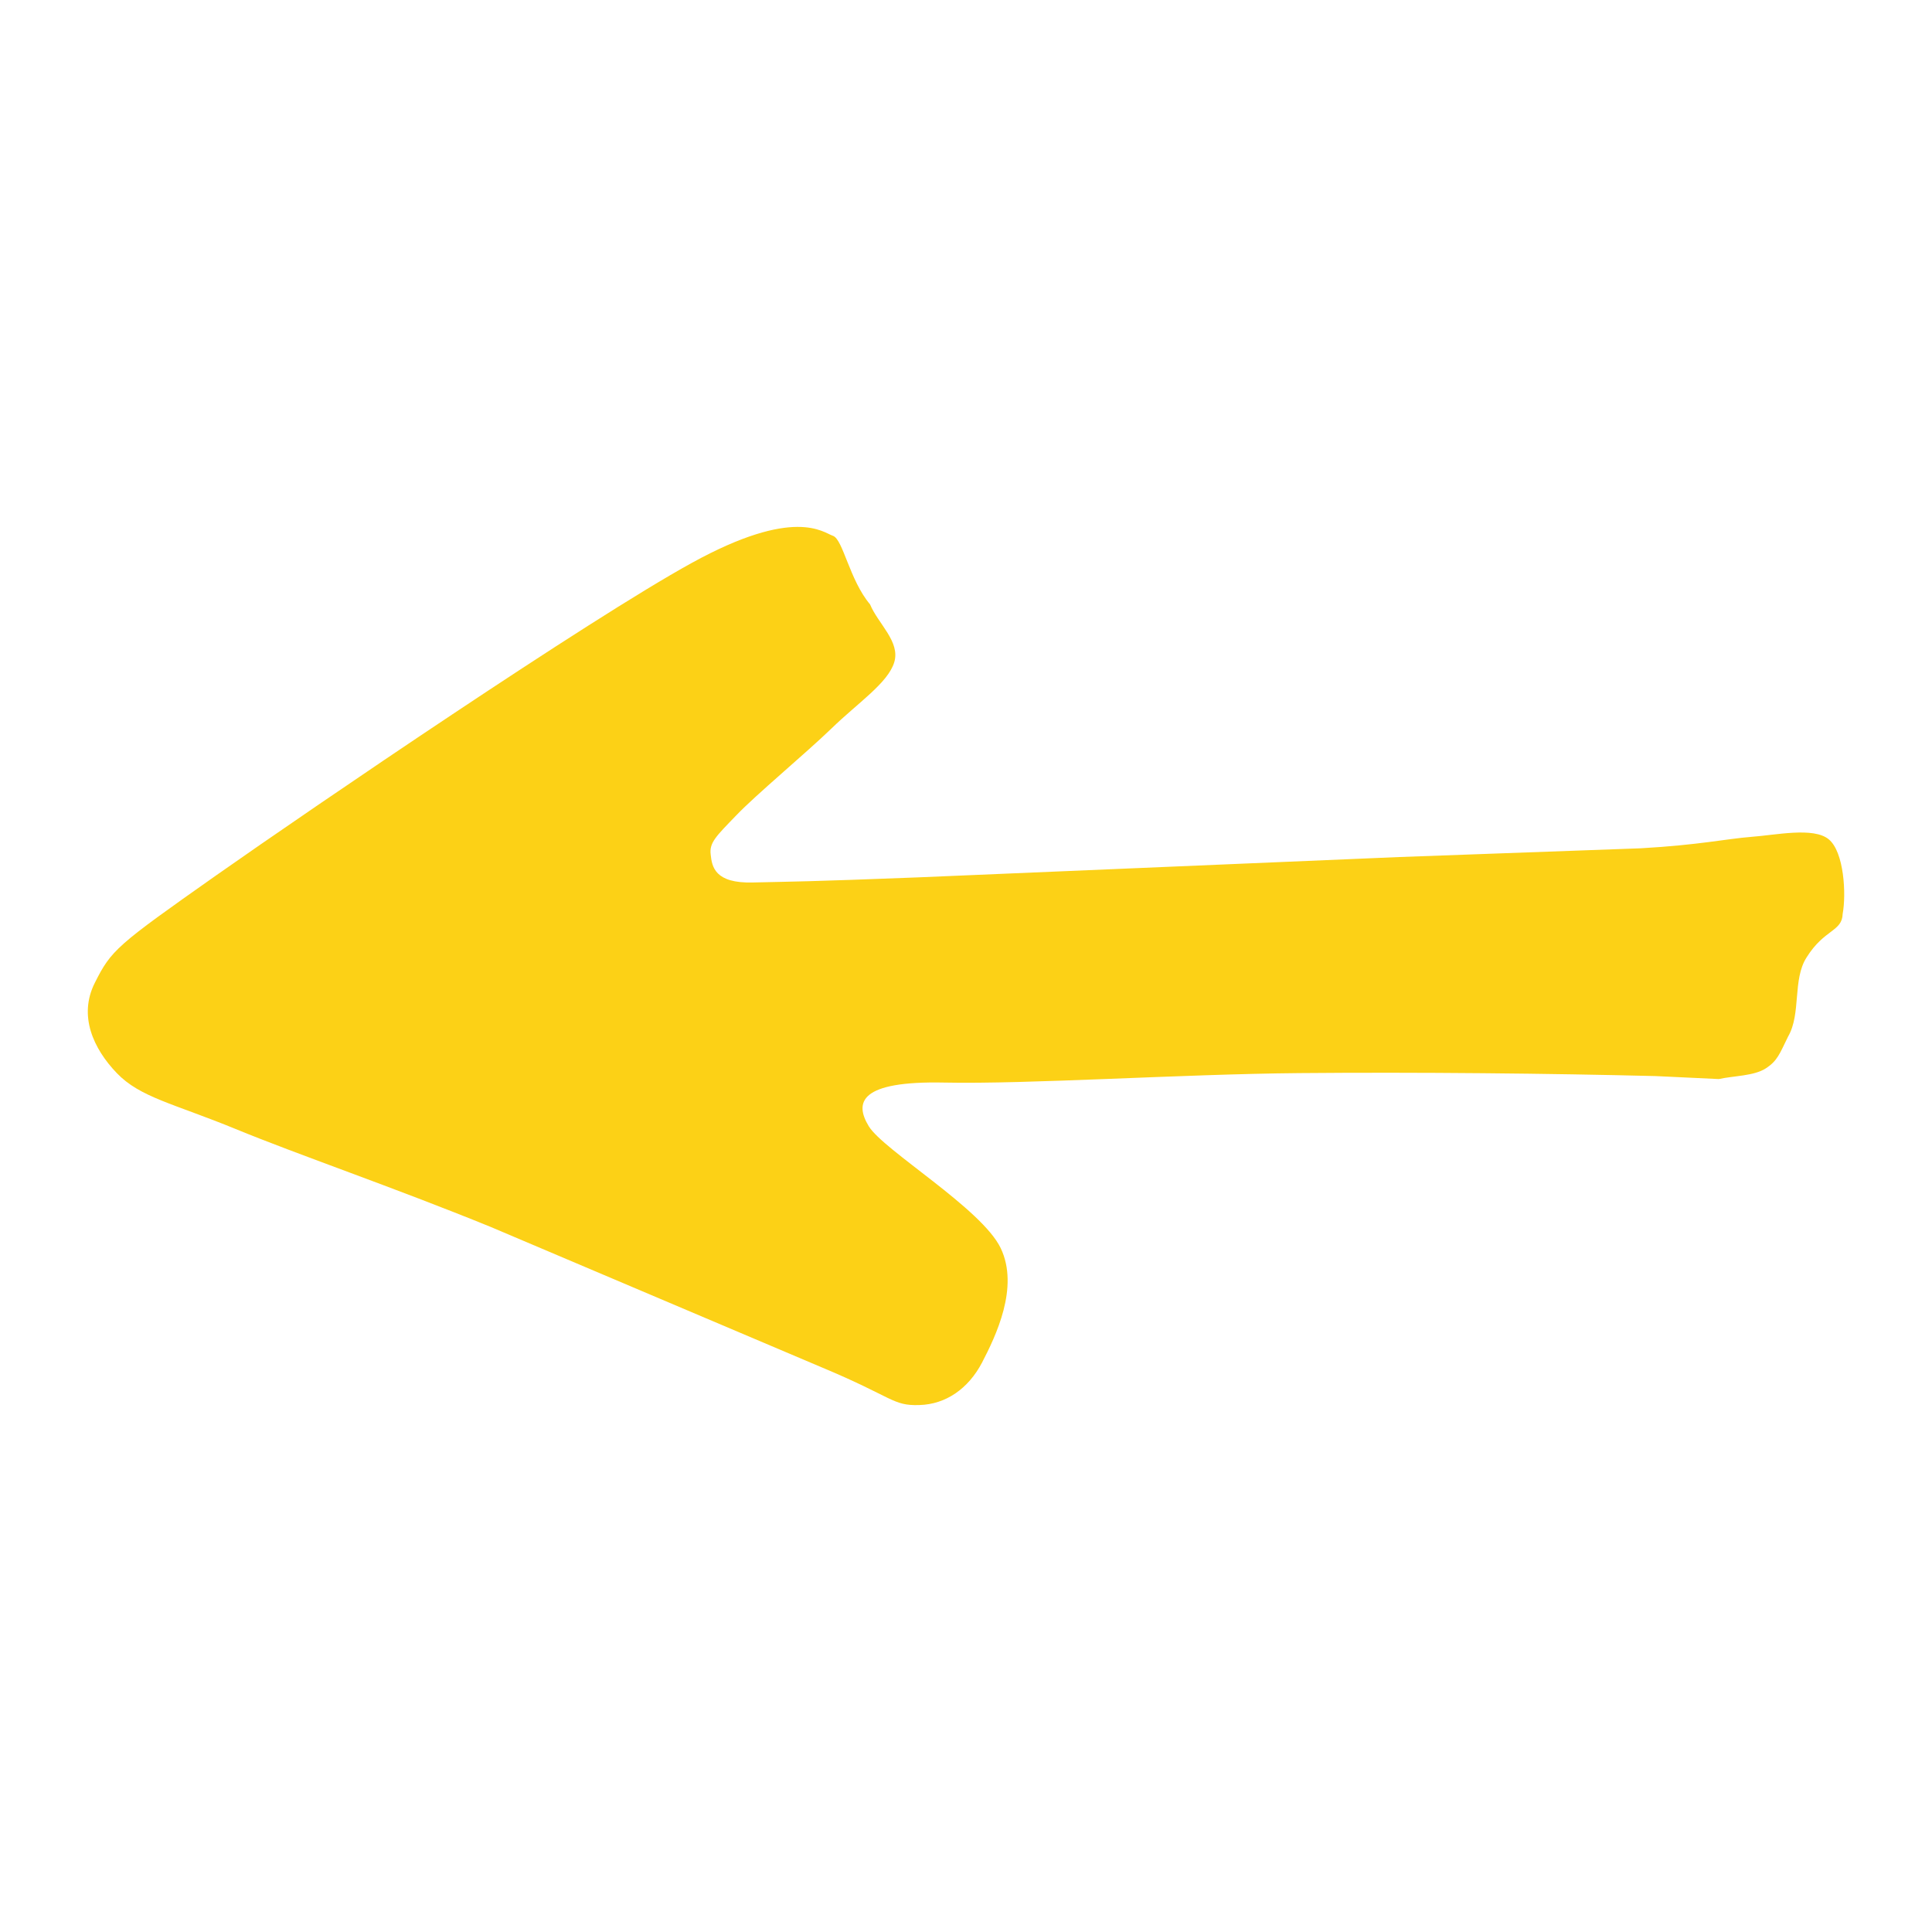 <svg xmlns="http://www.w3.org/2000/svg" xmlns:xlink="http://www.w3.org/1999/xlink" version="1.1" width="1000" height="1000" viewBox="0 0 1000 1000" xml:space="preserve">
<desc>Created with Fabric.js 3.5.0</desc>
<defs>
</defs>
<rect x="0" y="0" width="100%" height="100%" fill="#ffffff"/>
<g transform="matrix(-1.718 0 0 -1.718 500.009 500.004)" id="308253">
<path style="stroke: rgb(0,0,0); stroke-width: 0; stroke-dasharray: none; stroke-linecap: butt; stroke-dashoffset: 0; stroke-linejoin: miter; stroke-miterlimit: 4; is-custom-font: none; font-file-url: none; fill: rgb(252,209,22); fill-rule: evenodd; opacity: 1;" vector-effect="non-scaling-stroke" transform=" translate(-264.583, -132.292)" d="m 56.799 99.129 c 31.365 0.792 71.714 1.215 107.434 0.898 c 35.774 -0.317 81.636 -3.381 106.938 -2.853 c 25.356 0.528 27.12 -5.917 22.71 -13.155 c -4.41 -7.238 -34.066 -24.831 -39.743 -36.718 c -5.678 -11.834 1.543 -26.627 5.622 -34.499 c 4.134 -7.872 10.914 -12.574 18.907 -12.785 c 8.048 -0.264 7.772 2.325 29.27 11.306 l 99.882 42.371 c 29.435 11.993 58.044 21.766 76.786 29.48 c 18.797 7.713 28.774 9.51 35.83 16.853 c 7.056 7.344 11.631 17.276 6.615 27.208 c -4.961 9.879 -6.504 11.2 -36.436 32.28 c -29.987 21.08 -112.34 77.133 -143.374 94.198 c -30.979 17.064 -39.578 9.193 -42.555 8.189 c -3.032 -1.004 -5.016 -13.366 -11.19 -20.657 c -2.425 -5.864 -9.205 -11.253 -7.276 -17.487 c 1.929 -6.234 10.914 -12.151 18.852 -19.864 c 7.938 -7.661 22.71 -19.917 28.774 -26.257 c 6.119 -6.34 8.103 -8.189 7.662 -11.781 c -0.386 -3.645 -1.213 -8.717 -12.733 -8.4 c -11.465 0.264 -17.143 0.264 -49.555 1.532 l -145.027 6.128 l -72.927 2.642 c -17.639 1.004 -25.797 2.853 -33.184 3.434 c -7.386 0.528 -18.852 3.064 -23.427 -0.74 c -4.63 -3.804 -5.292 -16.536 -4.189 -22.453 c 0.165 -5.389 5.512 -4.543 10.859 -13.102 c 4.3 -6.657 1.598 -16.959 5.567 -23.827 c 2.536 -5.125 3.142 -7.291 6.725 -9.615 c 3.583 -2.325 9.646 -2.219 14.166 -3.223 z" stroke-linecap="round"/>
</g>
</svg>